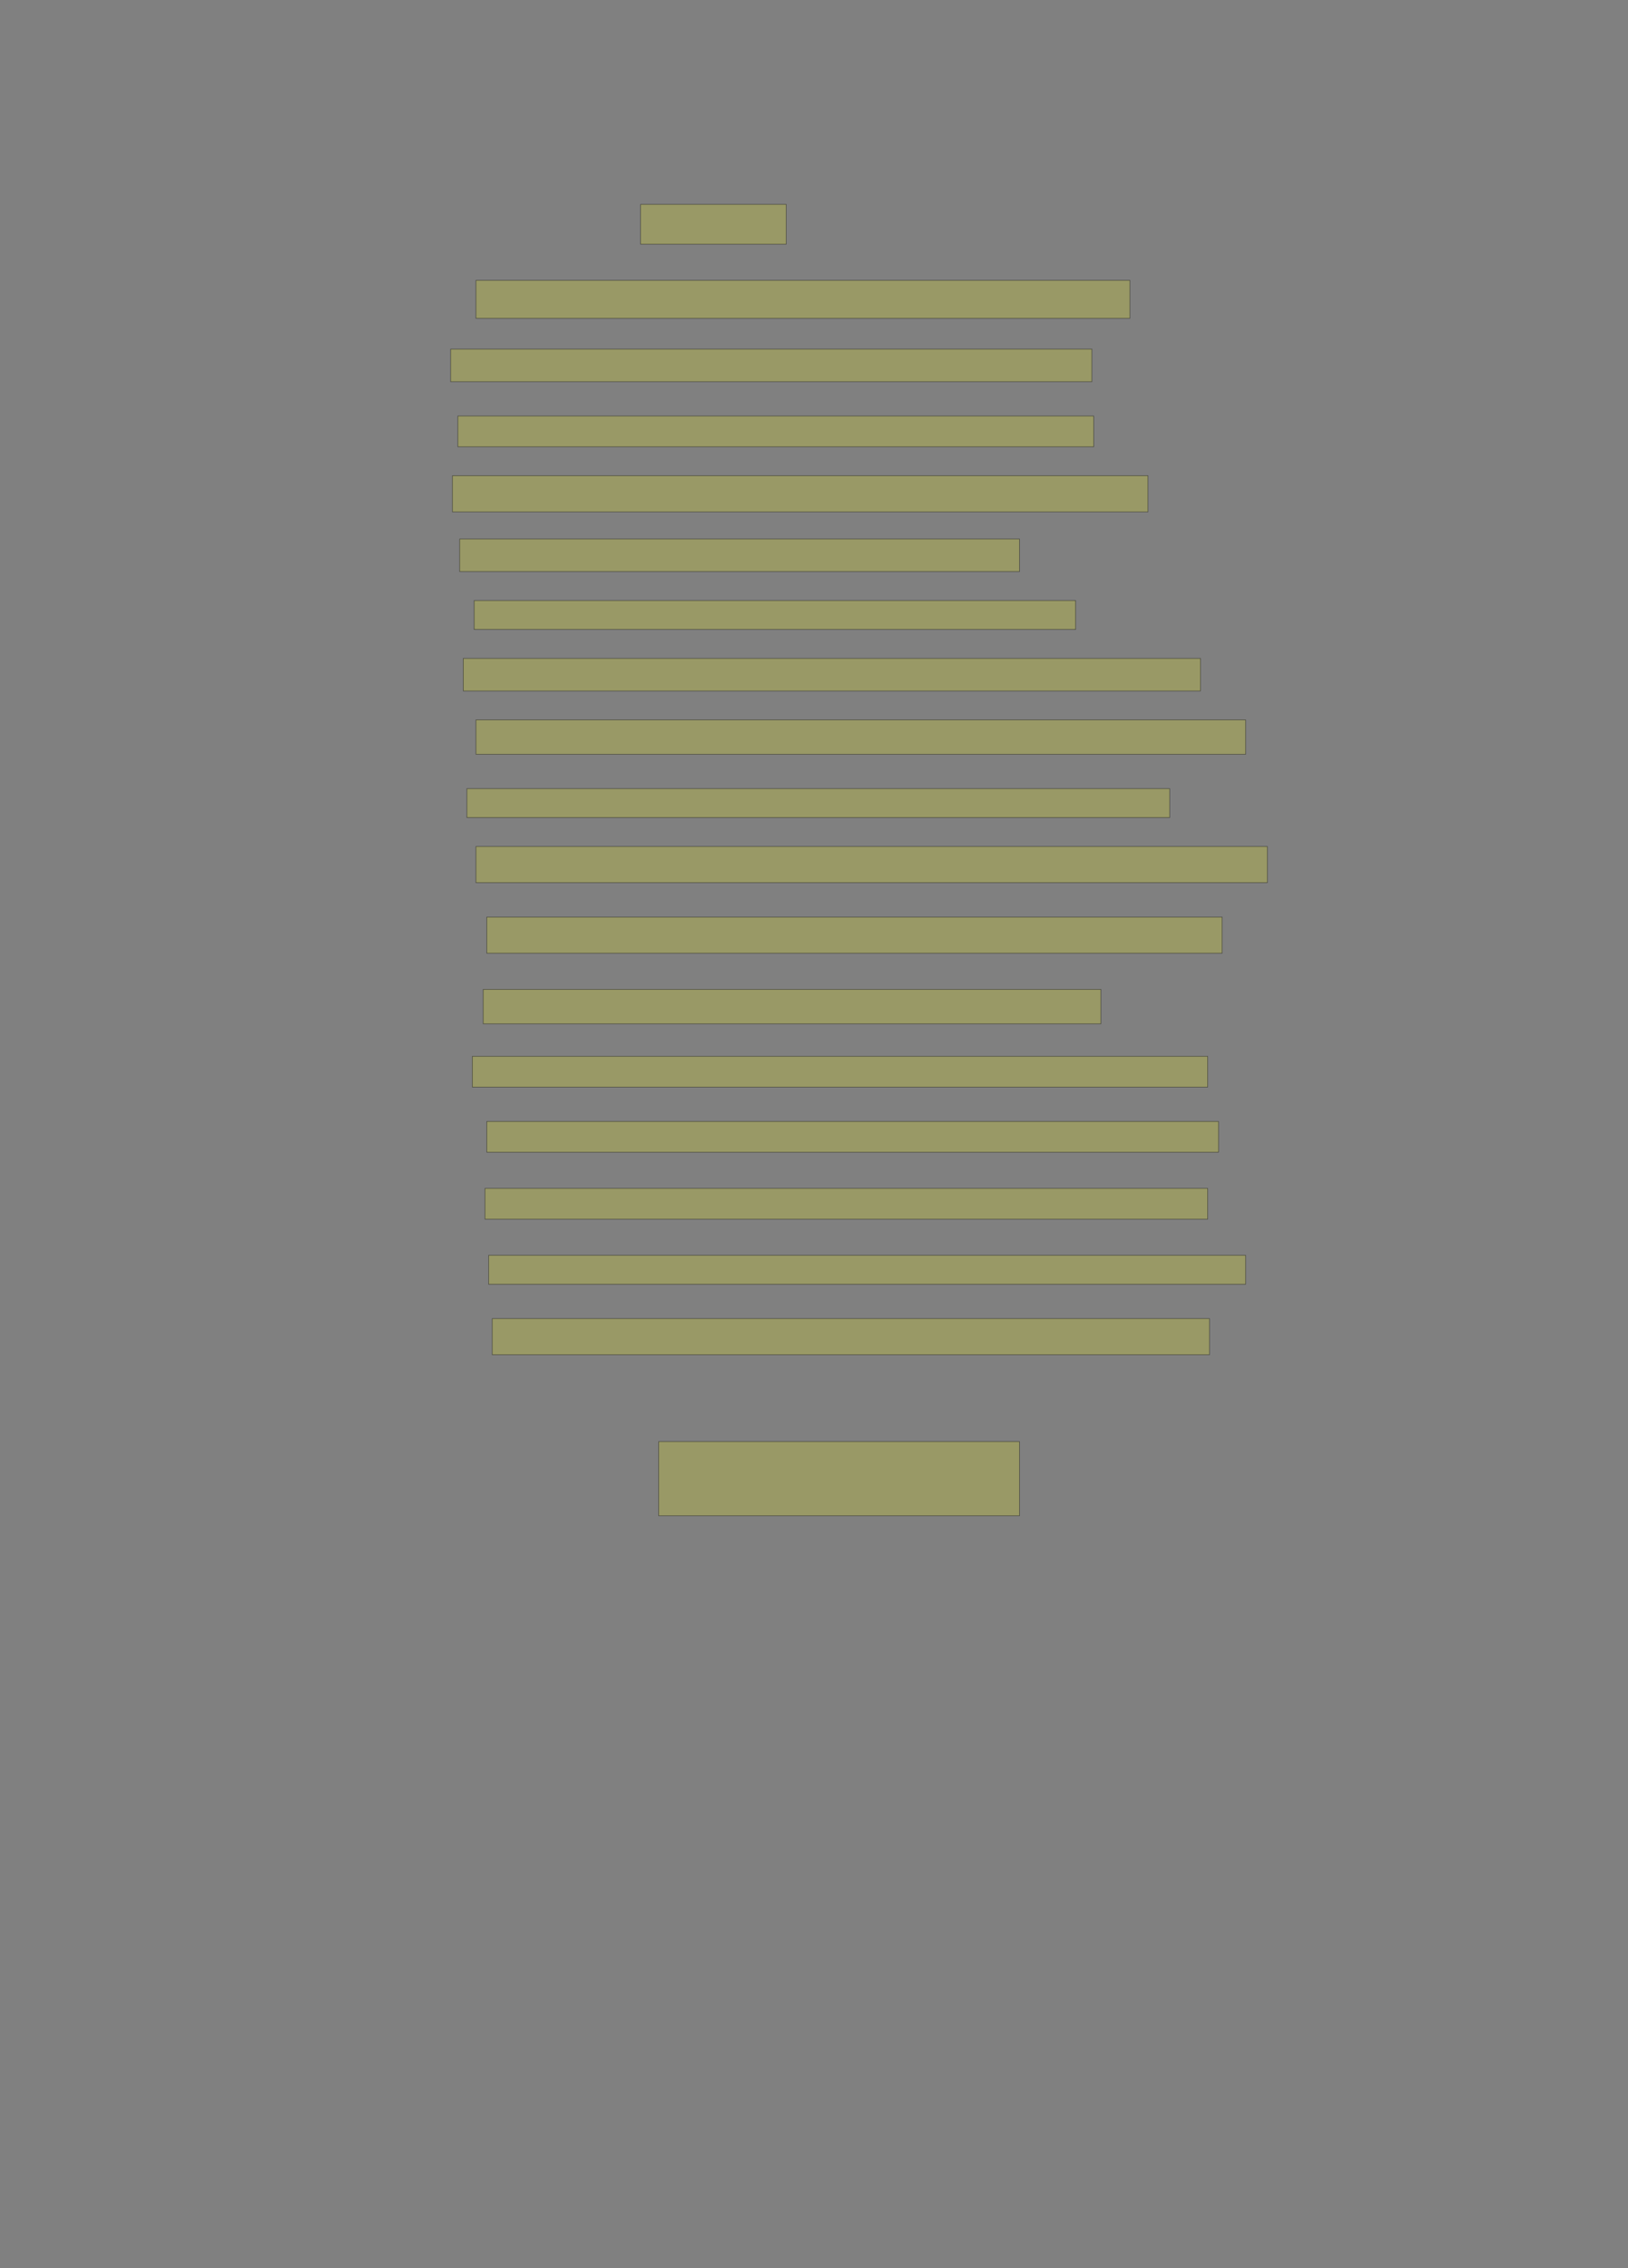 <?xml version="1.0" encoding="UTF-8" standalone="no"?><svg xmlns="http://www.w3.org/2000/svg" xmlns:xlink="http://www.w3.org/1999/xlink" height="4180" width="3000">
 <rect width="100%" height="100%" fill="#808080" stroke="none"/>
 <g>
  <title>Layer 1</title>
  <rect class=" imageannotationLine imageannotationLinked" fill="#FFFF00" fill-opacity="0.2" height="73.333" id="svg_2" stroke="#000000" stroke-opacity="0.5" width="268.332" x="1180.418" xlink:href="#la" y="376.667"/>
  <rect class=" imageannotationLine imageannotationLinked" fill="#FFFF00" fill-opacity="0.2" height="69.999" id="svg_4" stroke="#000000" stroke-opacity="0.5" width="1205" x="877.083" xlink:href="#lb" y="516.667"/>
  <rect class=" imageannotationLine imageannotationLinked" fill="#FFFF00" fill-opacity="0.2" height="59.999" id="svg_6" stroke="#000000" stroke-opacity="0.5" width="1181.666" x="830.417" xlink:href="#lc" y="643.334"/>
  <rect class=" imageannotationLine imageannotationLinked" fill="#FFFF00" fill-opacity="0.2" height="56.666" id="svg_8" stroke="#000000" stroke-opacity="0.5" width="1171.667" x="843.75" xlink:href="#ld" y="766.667"/>
  <rect class=" imageannotationLine imageannotationLinked" fill="#FFFF00" fill-opacity="0.2" height="66.666" id="svg_10" stroke="#000000" stroke-opacity="0.5" width="1281.667" x="833.75" xlink:href="#le" y="876.667"/>
  <rect class=" imageannotationLine imageannotationLinked" fill="#FFFF00" fill-opacity="0.2" height="59.999" id="svg_12" stroke="#000000" stroke-opacity="0.5" width="1031.666" x="847.083" xlink:href="#lf" y="993.334"/>
  <rect class=" imageannotationLine imageannotationLinked" fill="#FFFF00" fill-opacity="0.2" height="53.332" id="svg_14" stroke="#000000" stroke-opacity="0.5" width="1108.333" x="873.75" xlink:href="#lg" y="1106.667"/>
  <rect class=" imageannotationLine imageannotationLinked" fill="#FFFF00" fill-opacity="0.2" height="59.999" id="svg_16" stroke="#000000" stroke-opacity="0.5" width="1358.333" x="853.75" xlink:href="#lh" y="1213.334"/>
  <rect class=" imageannotationLine imageannotationLinked" fill="#FFFF00" fill-opacity="0.2" height="63.333" id="svg_18" stroke="#000000" stroke-opacity="0.5" width="1418.333" x="877.083" xlink:href="#li" y="1326.667"/>
  <rect class=" imageannotationLine imageannotationLinked" fill="#FFFF00" fill-opacity="0.2" height="53.332" id="svg_20" stroke="#000000" stroke-opacity="0.5" width="1295" x="860.417" xlink:href="#lj" y="1453.334"/>
  <rect class=" imageannotationLine imageannotationLinked" fill="#FFFF00" fill-opacity="0.2" height="66.666" id="svg_22" stroke="#000000" stroke-opacity="0.5" width="1458.333" x="877.083" xlink:href="#lk" y="1560.001"/>
  <rect class=" imageannotationLine imageannotationLinked" fill="#FFFF00" fill-opacity="0.2" height="66.666" id="svg_24" stroke="#000000" stroke-opacity="0.5" width="1355" x="897.083" xlink:href="#ll" y="1690"/>
  <rect class=" imageannotationLine imageannotationLinked" fill="#FFFF00" fill-opacity="0.2" height="63.333" id="svg_26" stroke="#000000" stroke-opacity="0.5" width="1138.333" x="890.417" xlink:href="#lm" y="1823.334"/>
  <rect class=" imageannotationLine imageannotationLinked" fill="#FFFF00" fill-opacity="0.2" height="56.666" id="svg_28" stroke="#000000" stroke-opacity="0.5" width="1355" x="870.417" xlink:href="#ln" y="1946.667"/>
  <rect class=" imageannotationLine imageannotationLinked" fill="#FFFF00" fill-opacity="0.2" height="56.666" id="svg_30" stroke="#000000" stroke-opacity="0.5" width="1348.333" x="897.083" xlink:href="#lo" y="2066.667"/>
  <rect class=" imageannotationLine imageannotationLinked" fill="#FFFF00" fill-opacity="0.2" height="56.666" id="svg_32" stroke="#000000" stroke-opacity="0.5" width="1331.667" x="893.75" xlink:href="#lp" y="2190.001"/>
  <rect class=" imageannotationLine imageannotationLinked" fill="#FFFF00" fill-opacity="0.2" height="53.332" id="svg_34" stroke="#000000" stroke-opacity="0.5" width="1395" x="900.417" xlink:href="#lq" y="2313.334"/>
  <rect class=" imageannotationLine imageannotationLinked" fill="#FFFF00" fill-opacity="0.2" height="66.666" id="svg_36" stroke="#000000" stroke-opacity="0.5" width="1321.667" x="907.083" xlink:href="#lr" y="2430"/>
  <rect class=" imageannotationLine imageannotationLinked" fill="#FFFF00" fill-opacity="0.2" height="136.668" id="svg_38" stroke="#000000" stroke-opacity="0.5" width="665" x="1213.75" xlink:href="#ls" y="2656.664"/>
 </g>

</svg>